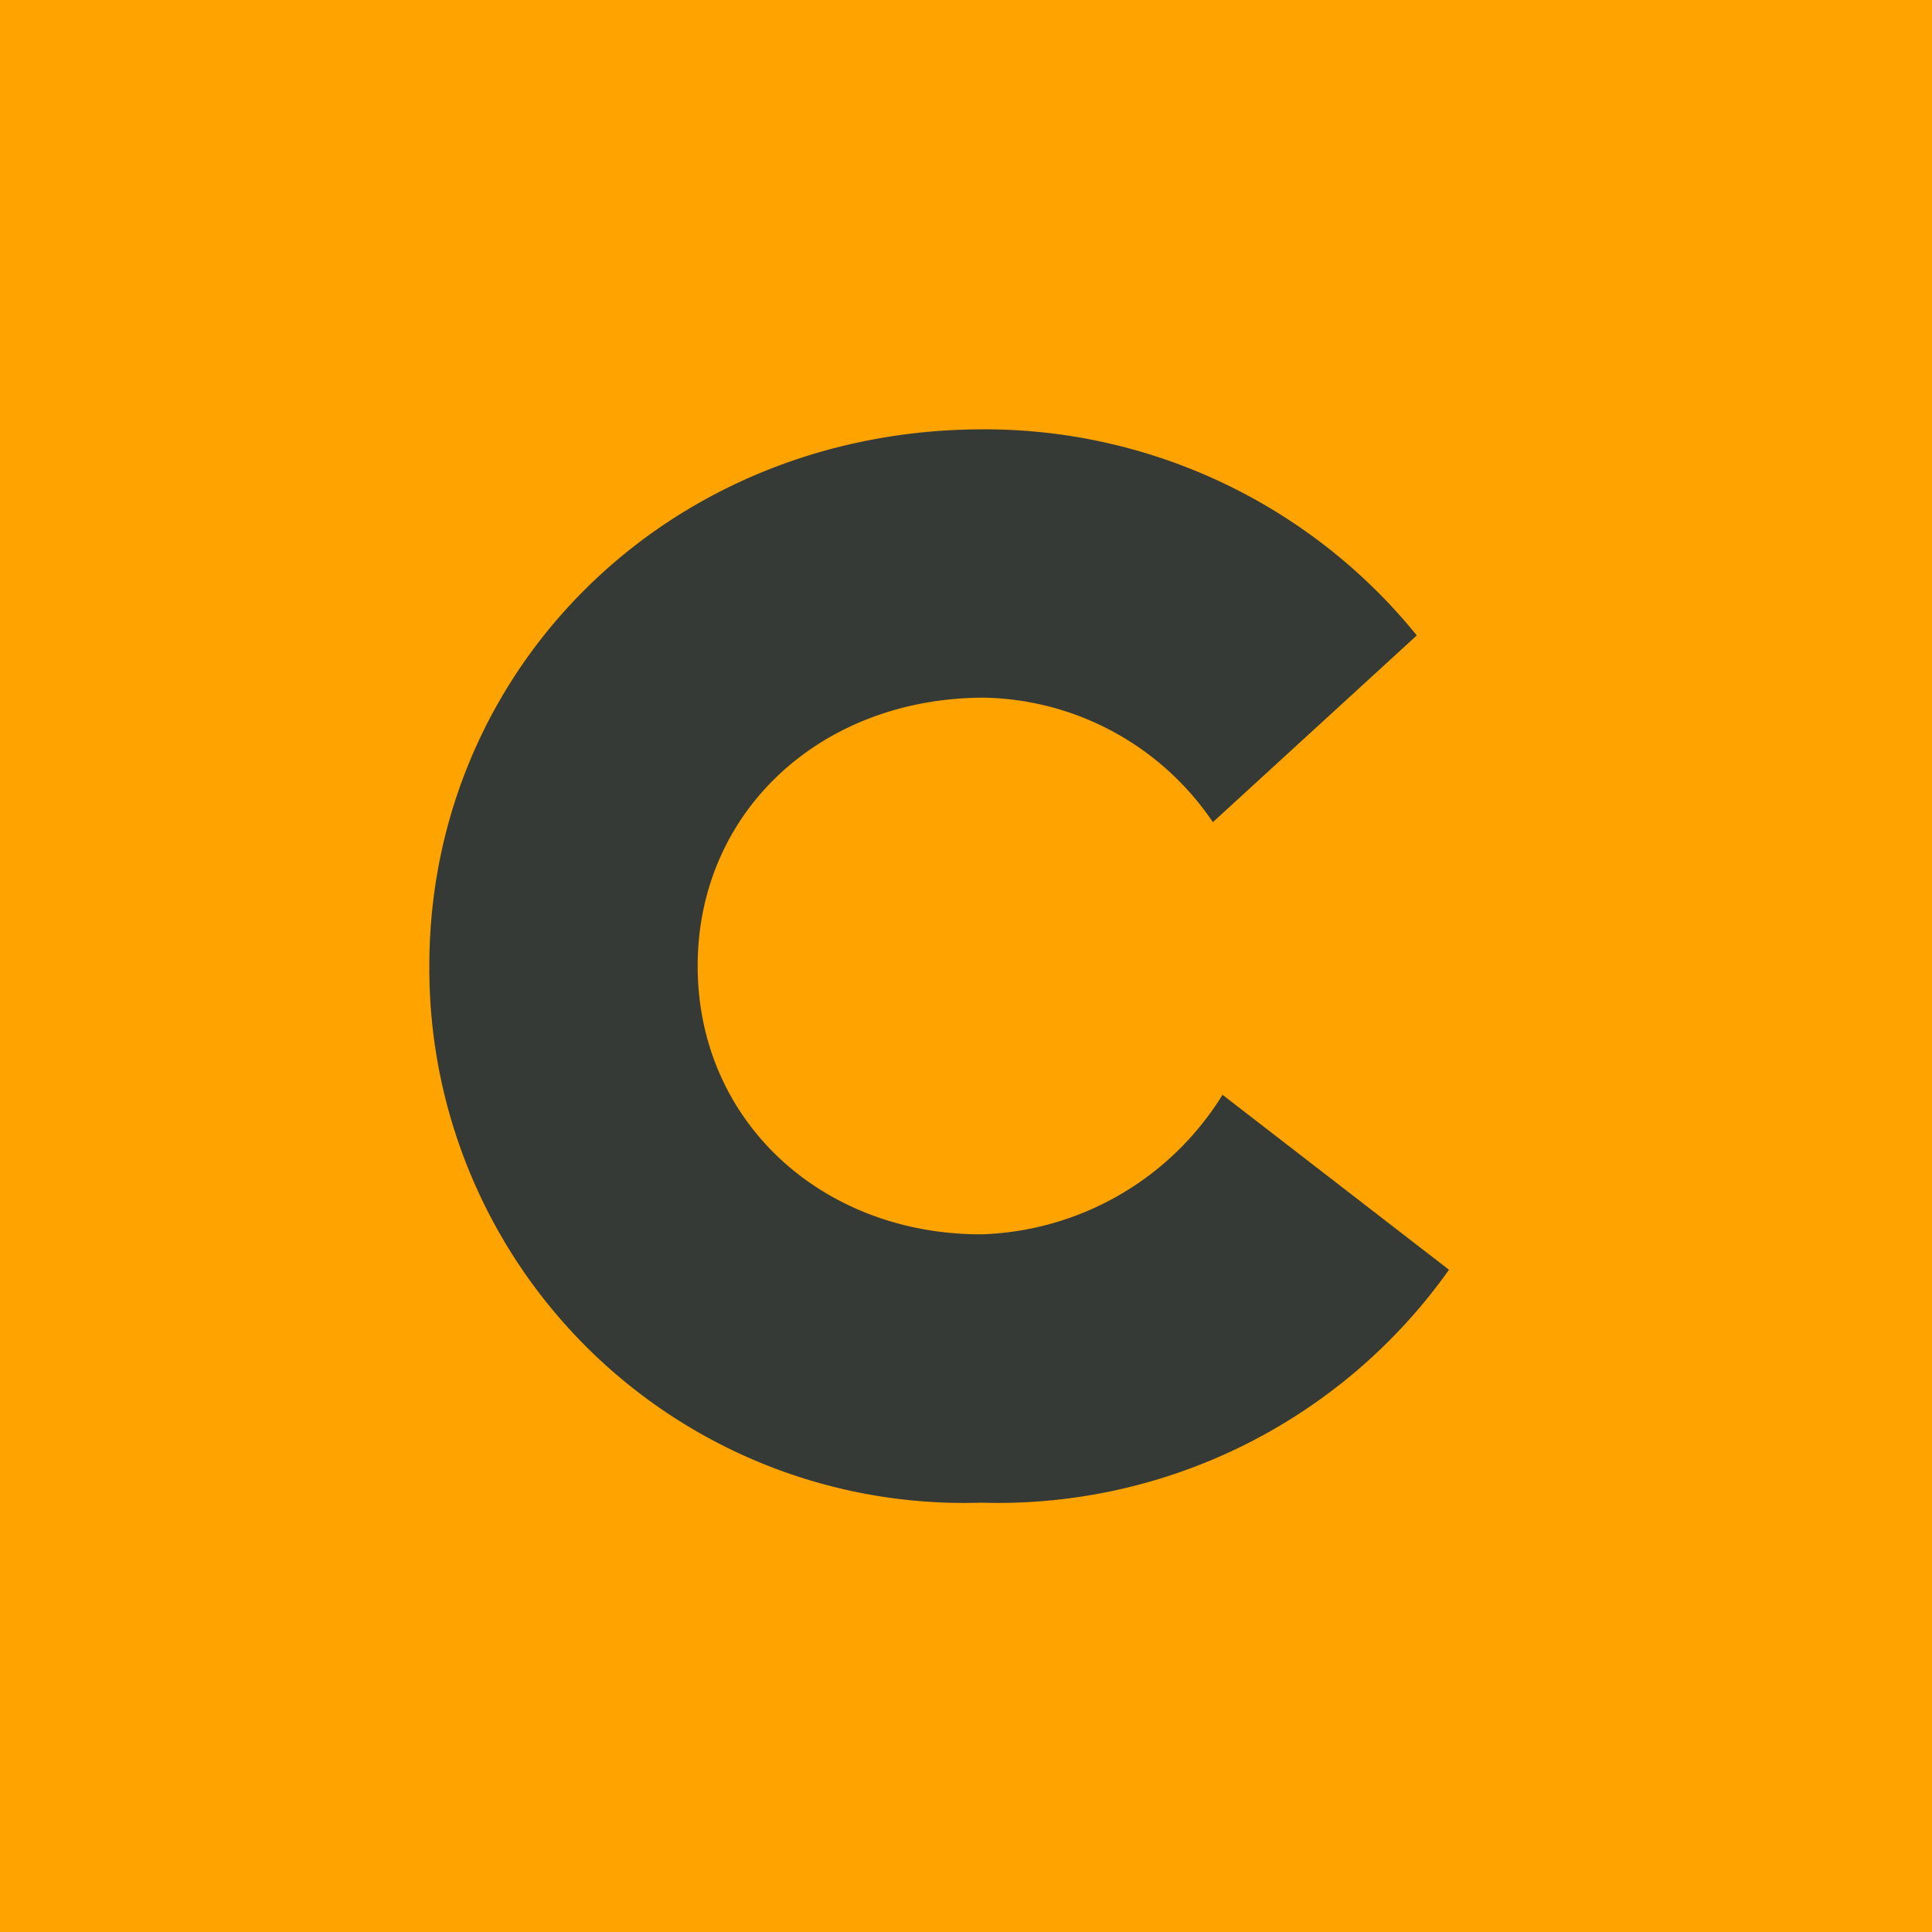 <!-- by TradingView --><svg xmlns="http://www.w3.org/2000/svg" width="18" height="18"><path fill="#FFA300" d="M0 0h18v18H0z"/><path d="M13.5 11.83A5.15 5.15 0 019.14 14 4.98 4.98 0 014 9c0-2.78 2.24-5 5.16-5a5.18 5.18 0 014.04 1.92l-1.9 1.74A2.63 2.63 0 009.17 6.5C7.65 6.5 6.5 7.56 6.5 9s1.15 2.5 2.64 2.5a2.74 2.74 0 002.25-1.3l2.11 1.63z" fill="#363A36"/></svg>